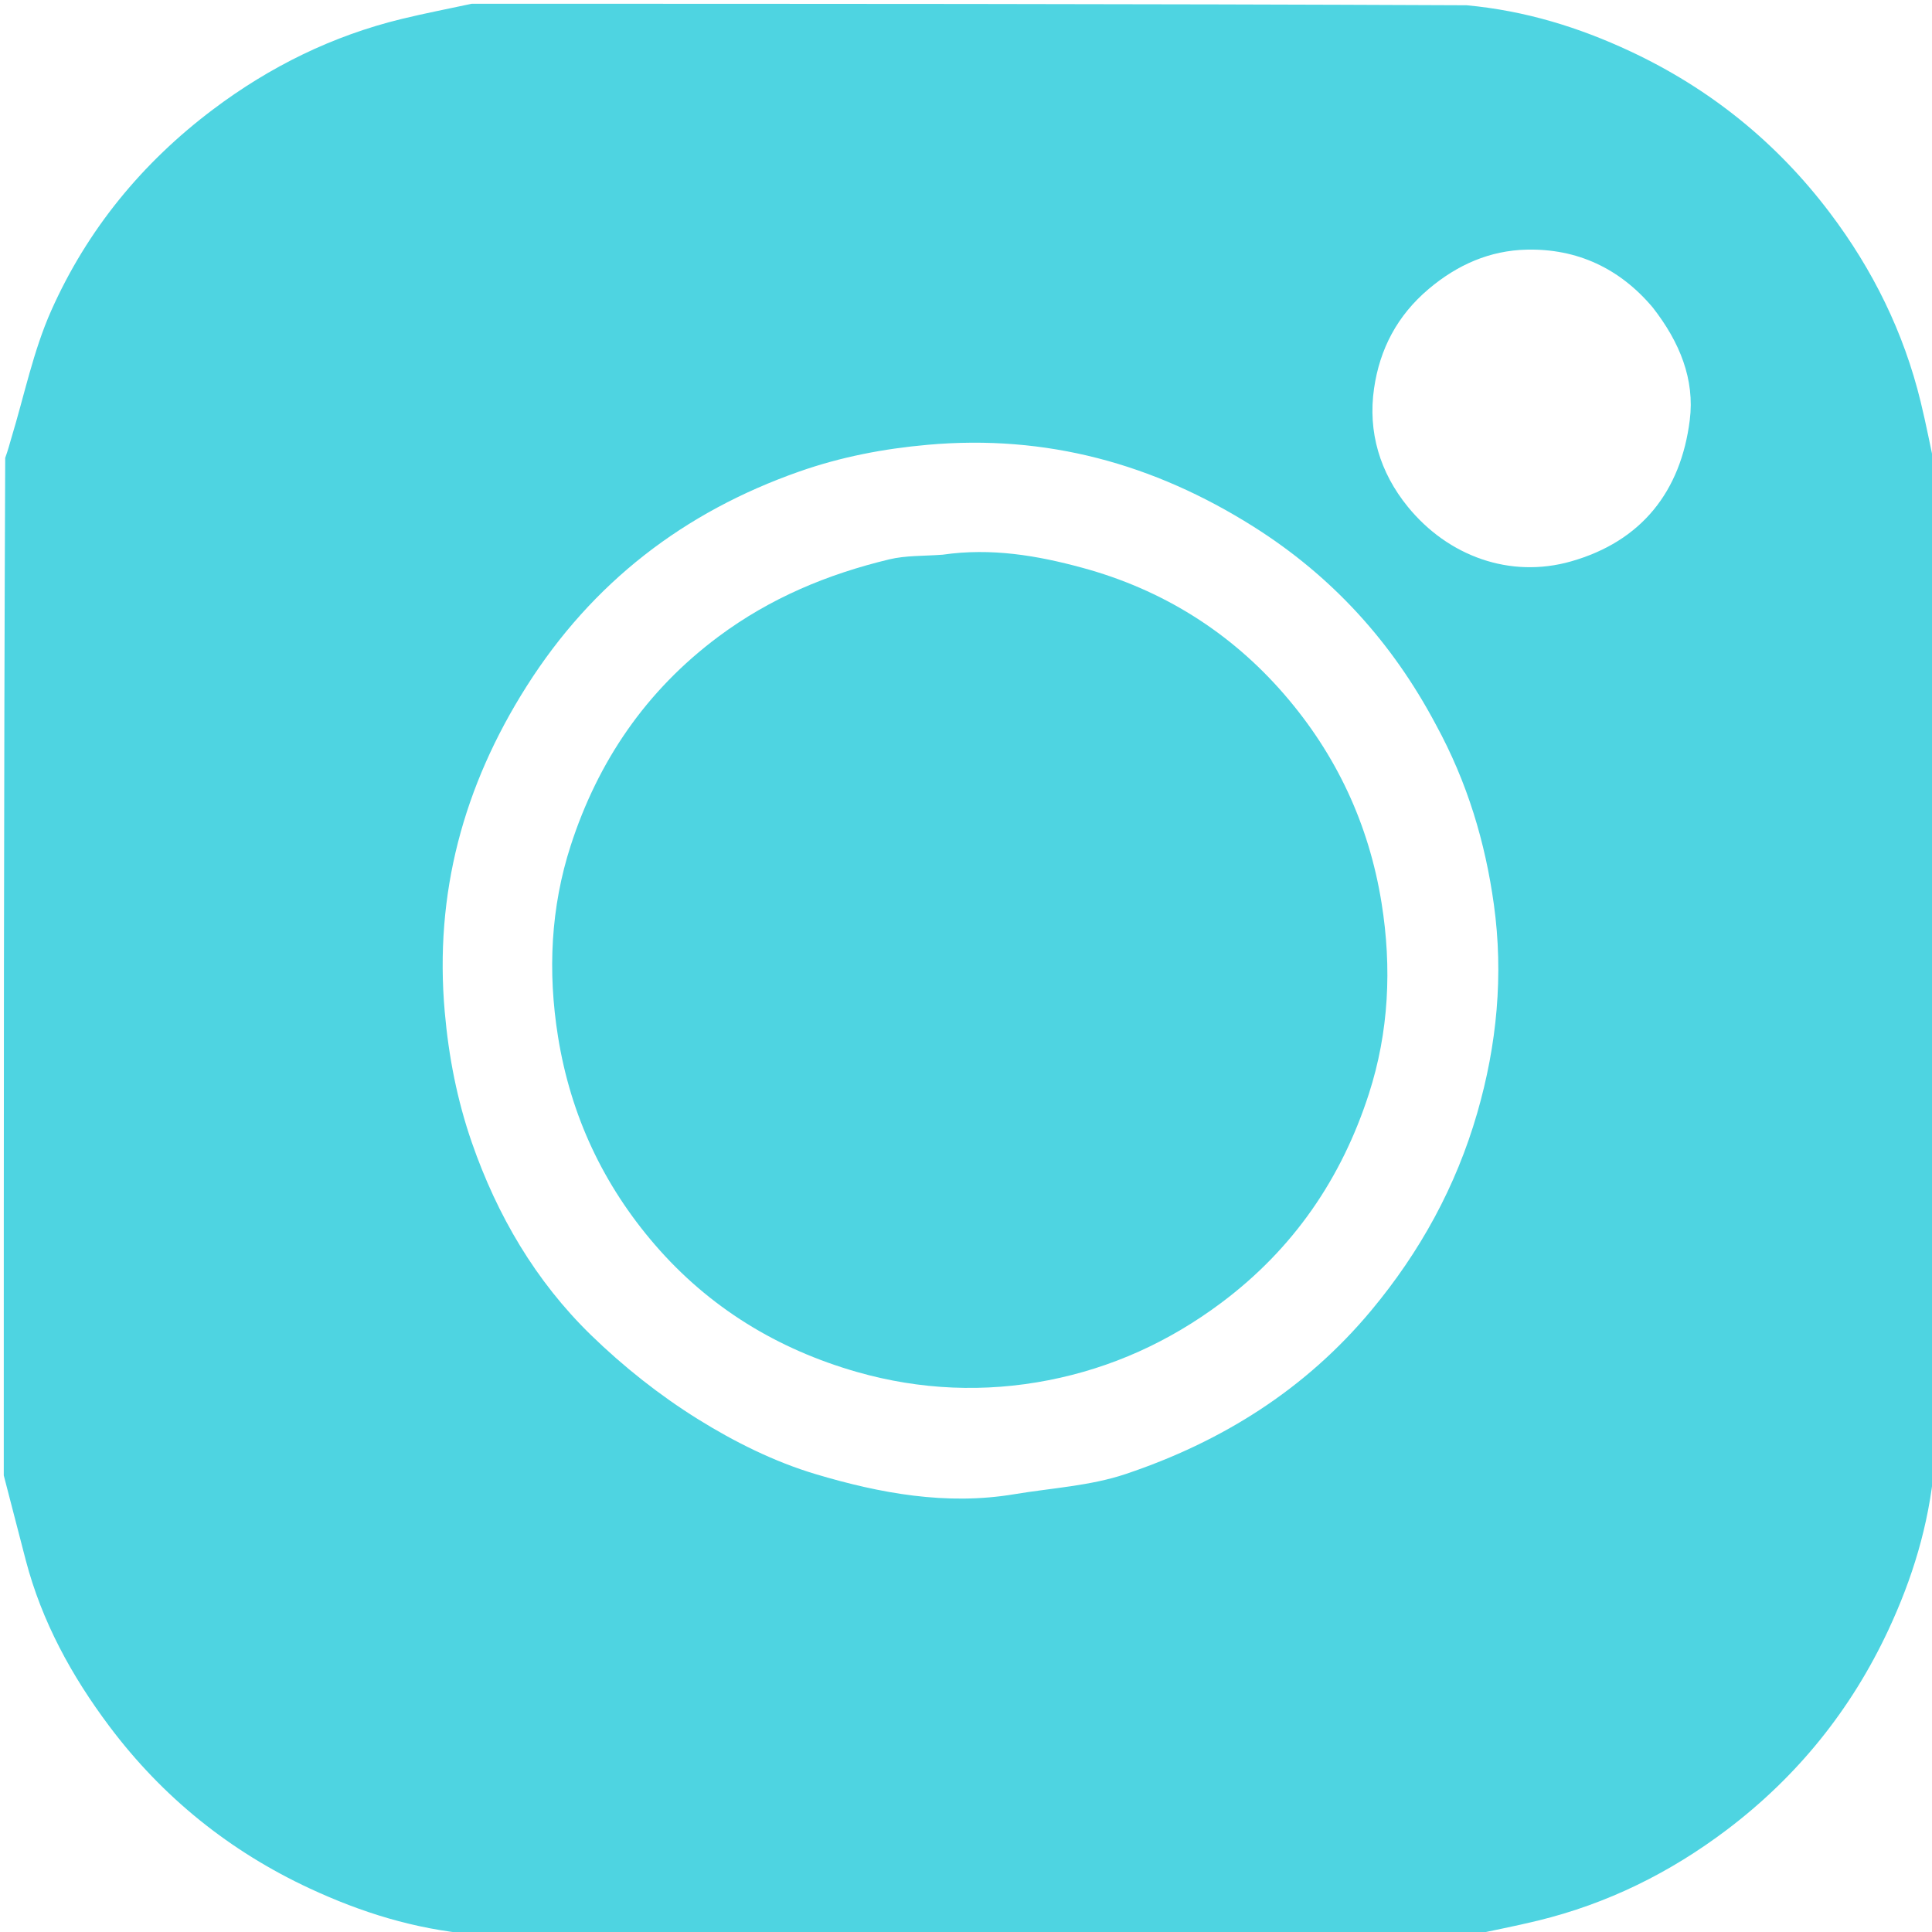 <svg width="165" height="165" viewBox="0 0 165 165" fill="none" xmlns="http://www.w3.org/2000/svg">
<g clip-path="url(#clip0_639_39)">
<path d="M165.322 40.283C165.322 68.542 165.322 96.801 165.195 125.258C164.728 130.29 163.306 134.851 161.28 139.193C158.102 146.003 153.504 151.715 147.48 156.27C142.619 159.945 137.276 162.581 131.358 164.025C129.372 164.51 127.361 164.893 125.361 165.322C97.103 165.322 68.844 165.322 40.386 165.195C35.361 164.751 30.814 163.307 26.484 161.296C19.635 158.115 13.885 153.492 9.335 147.425C6.111 143.126 3.574 138.486 2.203 133.258C1.57 130.842 0.949 128.423 0.322 126.006C0.322 97.103 0.322 68.199 0.445 39.103C0.7 38.411 0.819 37.907 0.969 37.413C2.077 33.77 2.84 29.972 4.378 26.52C7.448 19.628 12.136 13.904 18.204 9.338C23.061 5.682 28.395 3.058 34.3 1.619C36.282 1.136 38.288 0.752 40.283 0.322C68.542 0.322 96.801 0.322 125.258 0.45C130.29 0.917 134.851 2.339 139.193 4.365C146.003 7.543 151.715 12.141 156.27 18.165C159.945 23.026 162.581 28.368 164.025 34.286C164.51 36.273 164.893 38.284 165.322 40.283ZM122.625 61.877C118.911 54.881 113.783 49.22 107.048 44.974C98.517 39.595 89.345 37.087 79.23 37.987C75.459 38.322 71.822 39.021 68.261 40.271C58.4 43.733 50.589 49.753 44.971 58.617C39.574 67.133 37.089 76.318 37.984 86.433C38.322 90.258 39.042 93.953 40.291 97.559C42.455 103.804 45.746 109.419 50.473 114.019C53.235 116.706 56.327 119.158 59.595 121.194C62.727 123.146 66.151 124.851 69.674 125.901C75.149 127.535 80.813 128.582 86.609 127.614C89.793 127.082 93.103 126.905 96.129 125.89C104.328 123.139 111.464 118.688 117.099 111.93C121.294 106.897 124.35 101.32 126.159 95.061C127.845 89.233 128.417 83.265 127.583 77.249C126.847 71.941 125.329 66.832 122.625 61.877ZM141.152 26.263C138.335 22.915 134.68 21.215 130.364 21.321C127.252 21.397 124.487 22.592 122.019 24.676C119.315 26.959 117.835 29.826 117.35 33.168C116.809 36.895 117.849 40.355 120.235 43.283C123.673 47.503 128.959 49.43 134.173 47.945C140.194 46.231 143.544 41.974 144.312 35.884C144.751 32.41 143.463 29.221 141.152 26.263Z" fill="#4ED4E1"/>
<path d="M80.505 47.373C84.674 46.77 88.594 47.445 92.435 48.49C99.263 50.346 105.083 53.984 109.694 59.318C114.11 64.427 116.905 70.358 117.99 77.115C118.881 82.668 118.609 88.148 116.909 93.413C114.586 100.607 110.485 106.644 104.293 111.271C99.824 114.611 94.913 116.825 89.551 117.875C84.106 118.942 78.59 118.715 73.194 117.173C66.391 115.229 60.552 111.655 55.943 106.319C51.529 101.209 48.735 95.279 47.654 88.519C46.765 82.965 47.036 77.484 48.738 72.221C51.064 65.031 55.162 58.988 61.36 54.368C65.788 51.068 70.677 49.04 75.945 47.772C77.365 47.431 78.882 47.495 80.505 47.373Z" fill="#4ED4E1"/>
</g>
<defs>
<clipPath id="clip0_639_39">
<rect width="165" height="165" fill="white"/>
</clipPath>
</defs>
</svg>
